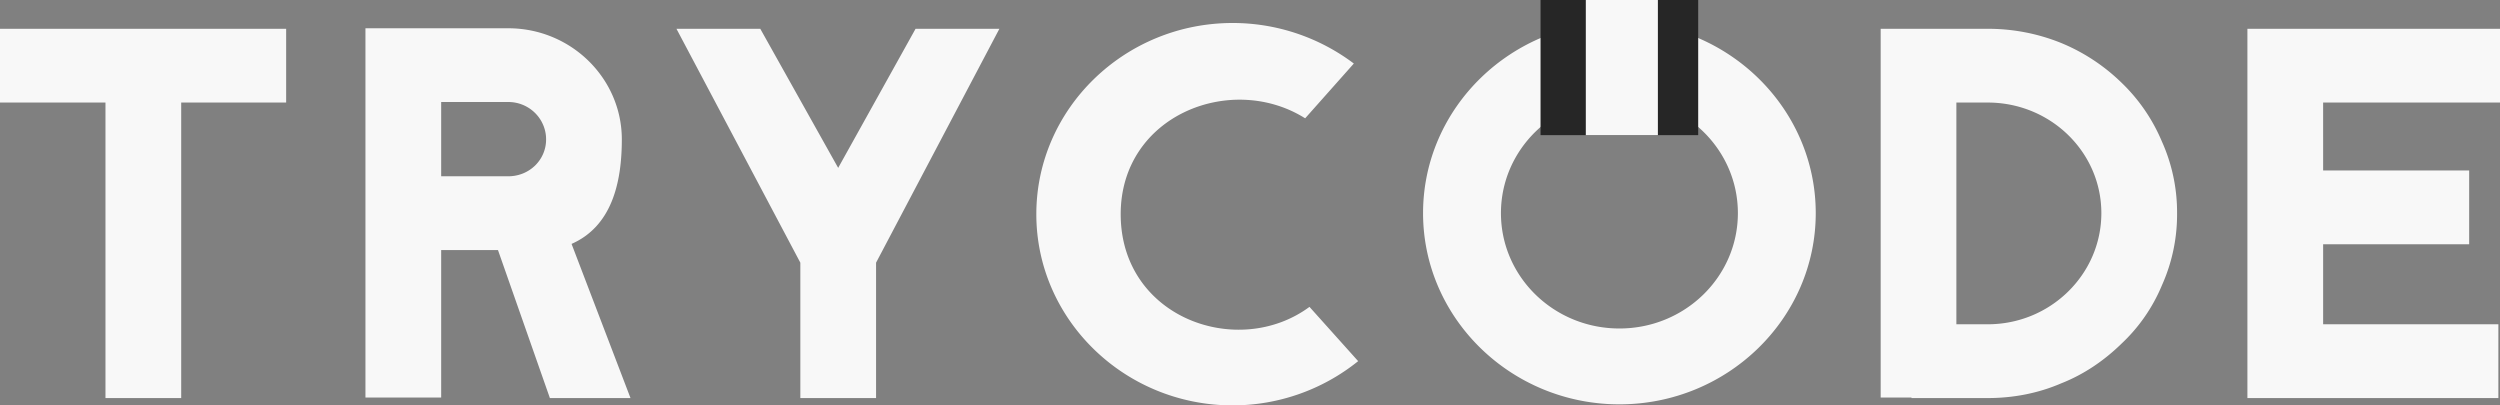 <svg width="111" height="18" viewBox="0 0 111 18" xmlns="http://www.w3.org/2000/svg"><rect x="0" y="0" width="111" height="18" fill="#808080" stroke="none"/><title>Group 2</title><g fill="none" fill-rule="evenodd"><path d="M0 1.278v3.275h4.683v13.12h3.362V4.553h4.66V1.278H0zm27.994 16.395l-2.617-6.844c1.753-.771 2.232-2.651 2.232-4.64 0-2.712-2.257-4.934-5.043-4.934h-6.34V17.65h3.362v-6.548h2.522l2.305 6.572h3.579zM22.566 4.529c.937 0 1.681.749 1.681 1.66 0 .913-.744 1.638-1.681 1.638h-2.978V4.529h2.978zM40.65 1.28l-3.435 6.174-3.458-6.175h-3.722l5.5 10.384v6.01h3.362v-6.01l5.475-10.384H40.65zM60.11 2.821a8.934 8.934 0 0 0-5.38-1.8c-4.803 0-8.717 3.811-8.717 8.489 0 4.677 3.914 8.489 8.718 8.489a8.889 8.889 0 0 0 5.571-1.964l-2.161-2.41c-3.17 2.34-8.382.492-8.382-4.115 0-4.397 4.923-6.315 8.19-4.257l2.161-2.432zm3.074 6.642c0 4.677 3.915 8.49 8.718 8.49s8.717-3.813 8.717-8.49c0-4.678-3.914-8.49-8.717-8.49-4.803 0-8.718 3.812-8.718 8.49zm8.718-5.122c2.906 0 5.26 2.292 5.26 5.122s-2.354 5.122-5.26 5.122c-2.906 0-5.26-2.292-5.26-5.122s2.354-5.122 5.26-5.122zm11.6-3.064V17.65h1.368v.024h3.386c1.129 0 2.234-.21 3.266-.655 1.009-.398 1.898-1.006 2.666-1.754a7.495 7.495 0 0 0 1.801-2.596 7.68 7.68 0 0 0 .673-3.204 7.65 7.65 0 0 0-.673-3.18 7.809 7.809 0 0 0-1.8-2.62 8.446 8.446 0 0 0-2.667-1.754 8.629 8.629 0 0 0-3.266-.632h-4.755zm3.361 13.12V4.553h1.393c2.786 0 5.044 2.198 5.044 4.91 0 2.714-2.258 4.935-5.044 4.935h-1.393zM111 1.278H99.785v16.395h11.143v-3.275h-7.781v-3.554h6.484V7.57h-6.484V4.553H111V1.278z" fill="#F8F8F8"/><path fill="#262626" d="M68.4 0h7v6h-7z"/><path fill="#F8F8F8" d="M70.41 0h3.2v6h-3.2z"/></g></svg>